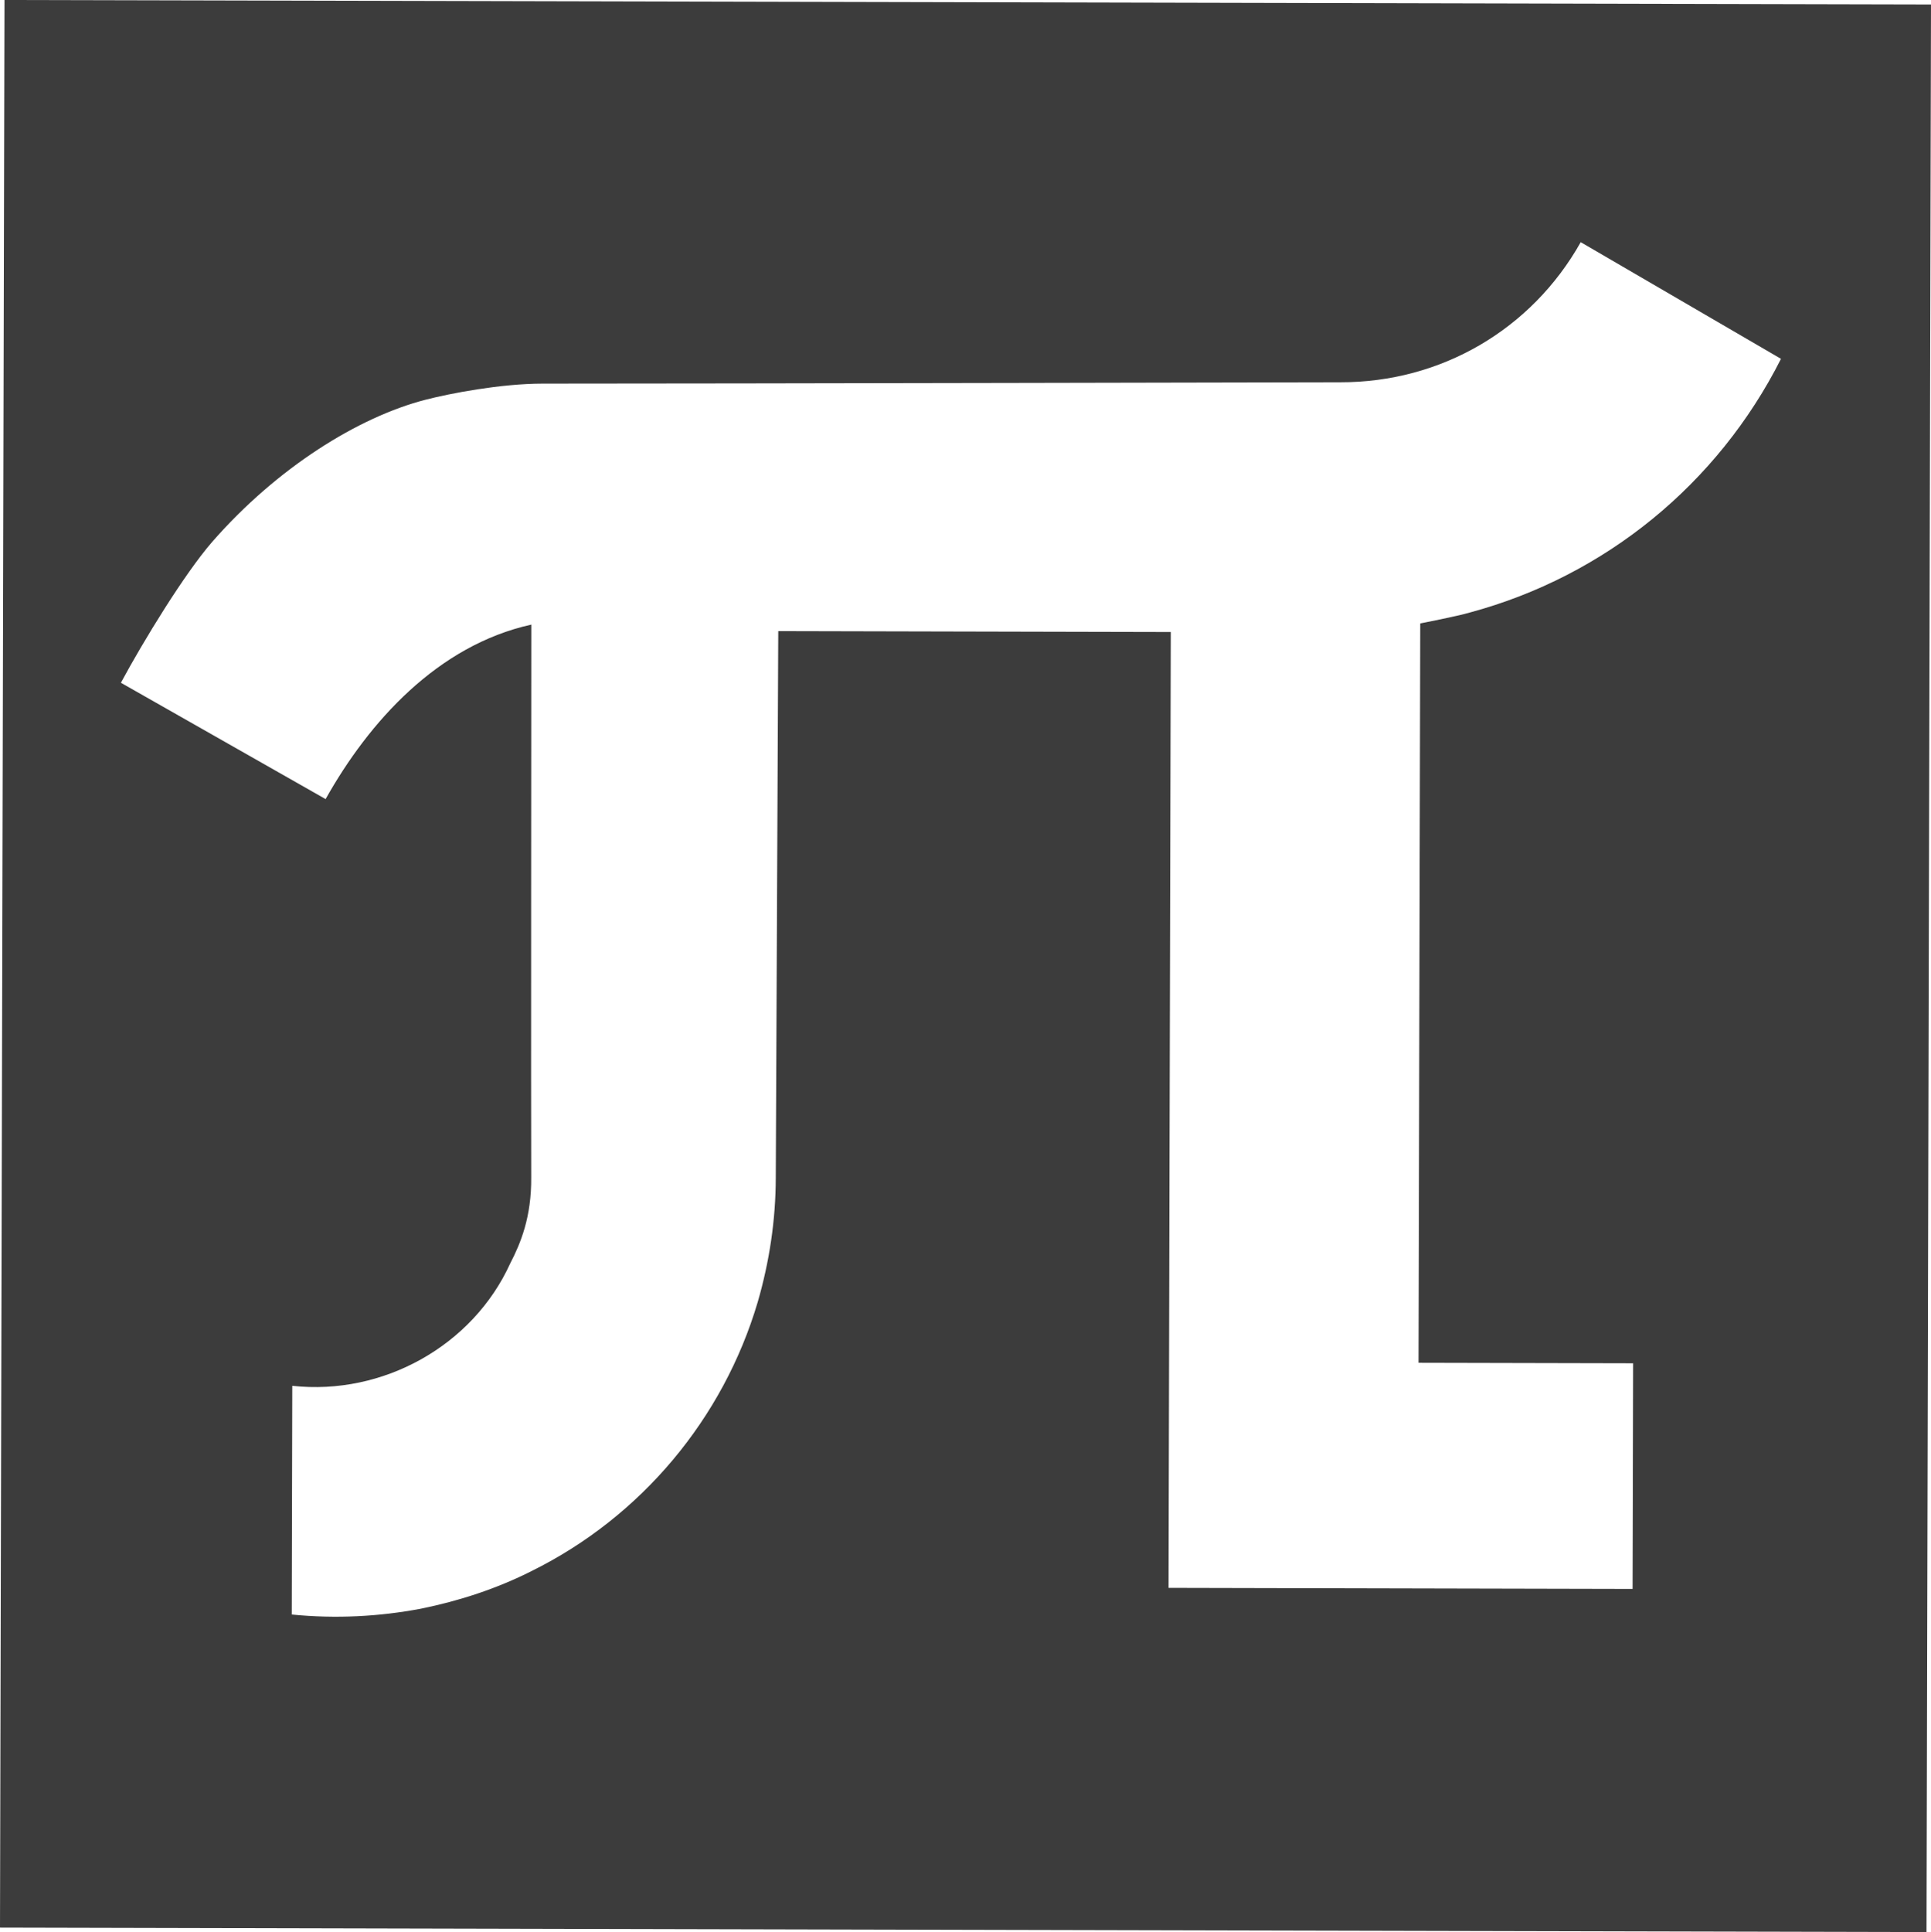 <?xml version="1.0" encoding="UTF-8" standalone="no"?>
<svg
   id="_Слой_1"
   data-name="Слой_1"
   version="1.1"
   viewBox="0 0 472.96 473.17"
   sodipodi:docname="logo.svg"
   width="472.96"
   height="473.17"
   inkscape:version="1.4 (e7c3feb100, 2024-10-09)"
   xmlns:inkscape="http://www.inkscape.org/namespaces/inkscape"
   xmlns:sodipodi="http://sodipodi.sourceforge.net/DTD/sodipodi-0.dtd"
   xmlns="http://www.w3.org/2000/svg"
   xmlns:svg="http://www.w3.org/2000/svg">
  <sodipodi:namedview
     id="namedview8"
     pagecolor="#ffffff"
     bordercolor="#000000"
     borderopacity="0.25"
     inkscape:showpageshadow="2"
     inkscape:pageopacity="0.0"
     inkscape:pagecheckerboard="0"
     inkscape:deskcolor="#d1d1d1"
     inkscape:zoom="0.60558017"
     inkscape:cx="293.93301"
     inkscape:cy="434.29427"
     inkscape:window-width="1900"
     inkscape:window-height="1145"
     inkscape:window-x="0"
     inkscape:window-y="0"
     inkscape:window-maximized="1"
     inkscape:current-layer="_Слой_1" />
  <!-- Generator: Adobe Illustrator 29.3.1, SVG Export Plug-In . SVG Version: 2.1.0 Build 151)  -->
  <defs
     id="defs1">
    <style
       id="style1">
      .st0 {
        fill: #3aaa35;
      }
    </style>
  </defs>
  <path
     class="st0"
     d="M 1.1,0 0,472.07 471.86,473.17 472.96,1.1 Z M 360,150.01 c -3,0.89 -12.14,2.67 -12.14,2.67 l -0.42,181.07 52.56,0.12 -0.13,55.26 -113.66,-0.26 0.55,-234.09 -96.14,-0.22 -0.61,133.89 c -0.02,10.33 -1.55,20.51 -4.41,30.39 -8.45,28.59 -28.57,52.65 -55.41,65.92 -8.55,4.32 -17.69,7.3 -27.13,9.22 -10.19,1.92 -20.82,2.5 -31.6,1.42 l 0.13,-56.01 c 22.16,2.45 44.2,-9.78 53.38,-29.98 2.56,-4.94 5.23,-11.38 5.14,-21.11 -0.07,-7.69 0.02,-135.33 0.02,-135.33 -22.96,5.08 -39.78,23.82 -50.38,42.73 L 29.61,167.21 c 5.56,-10.32 15.57,-26.68 22.32,-34.46 15.92,-18.23 35.88,-30.63 52.32,-34.86 5.89,-1.52 18.35,-3.94 28.68,-3.94 44.26,0 195.31,-0.33 195.31,-0.33 24.71,0.06 46.9,-12.92 58.93,-34.31 l 49.05,28.57 c -15.5,30.67 -43.1,53.22 -76.22,62.13 z"
     id="path8"
     style="fill:#3c3c3c;fill-opacity:1" />
</svg>
